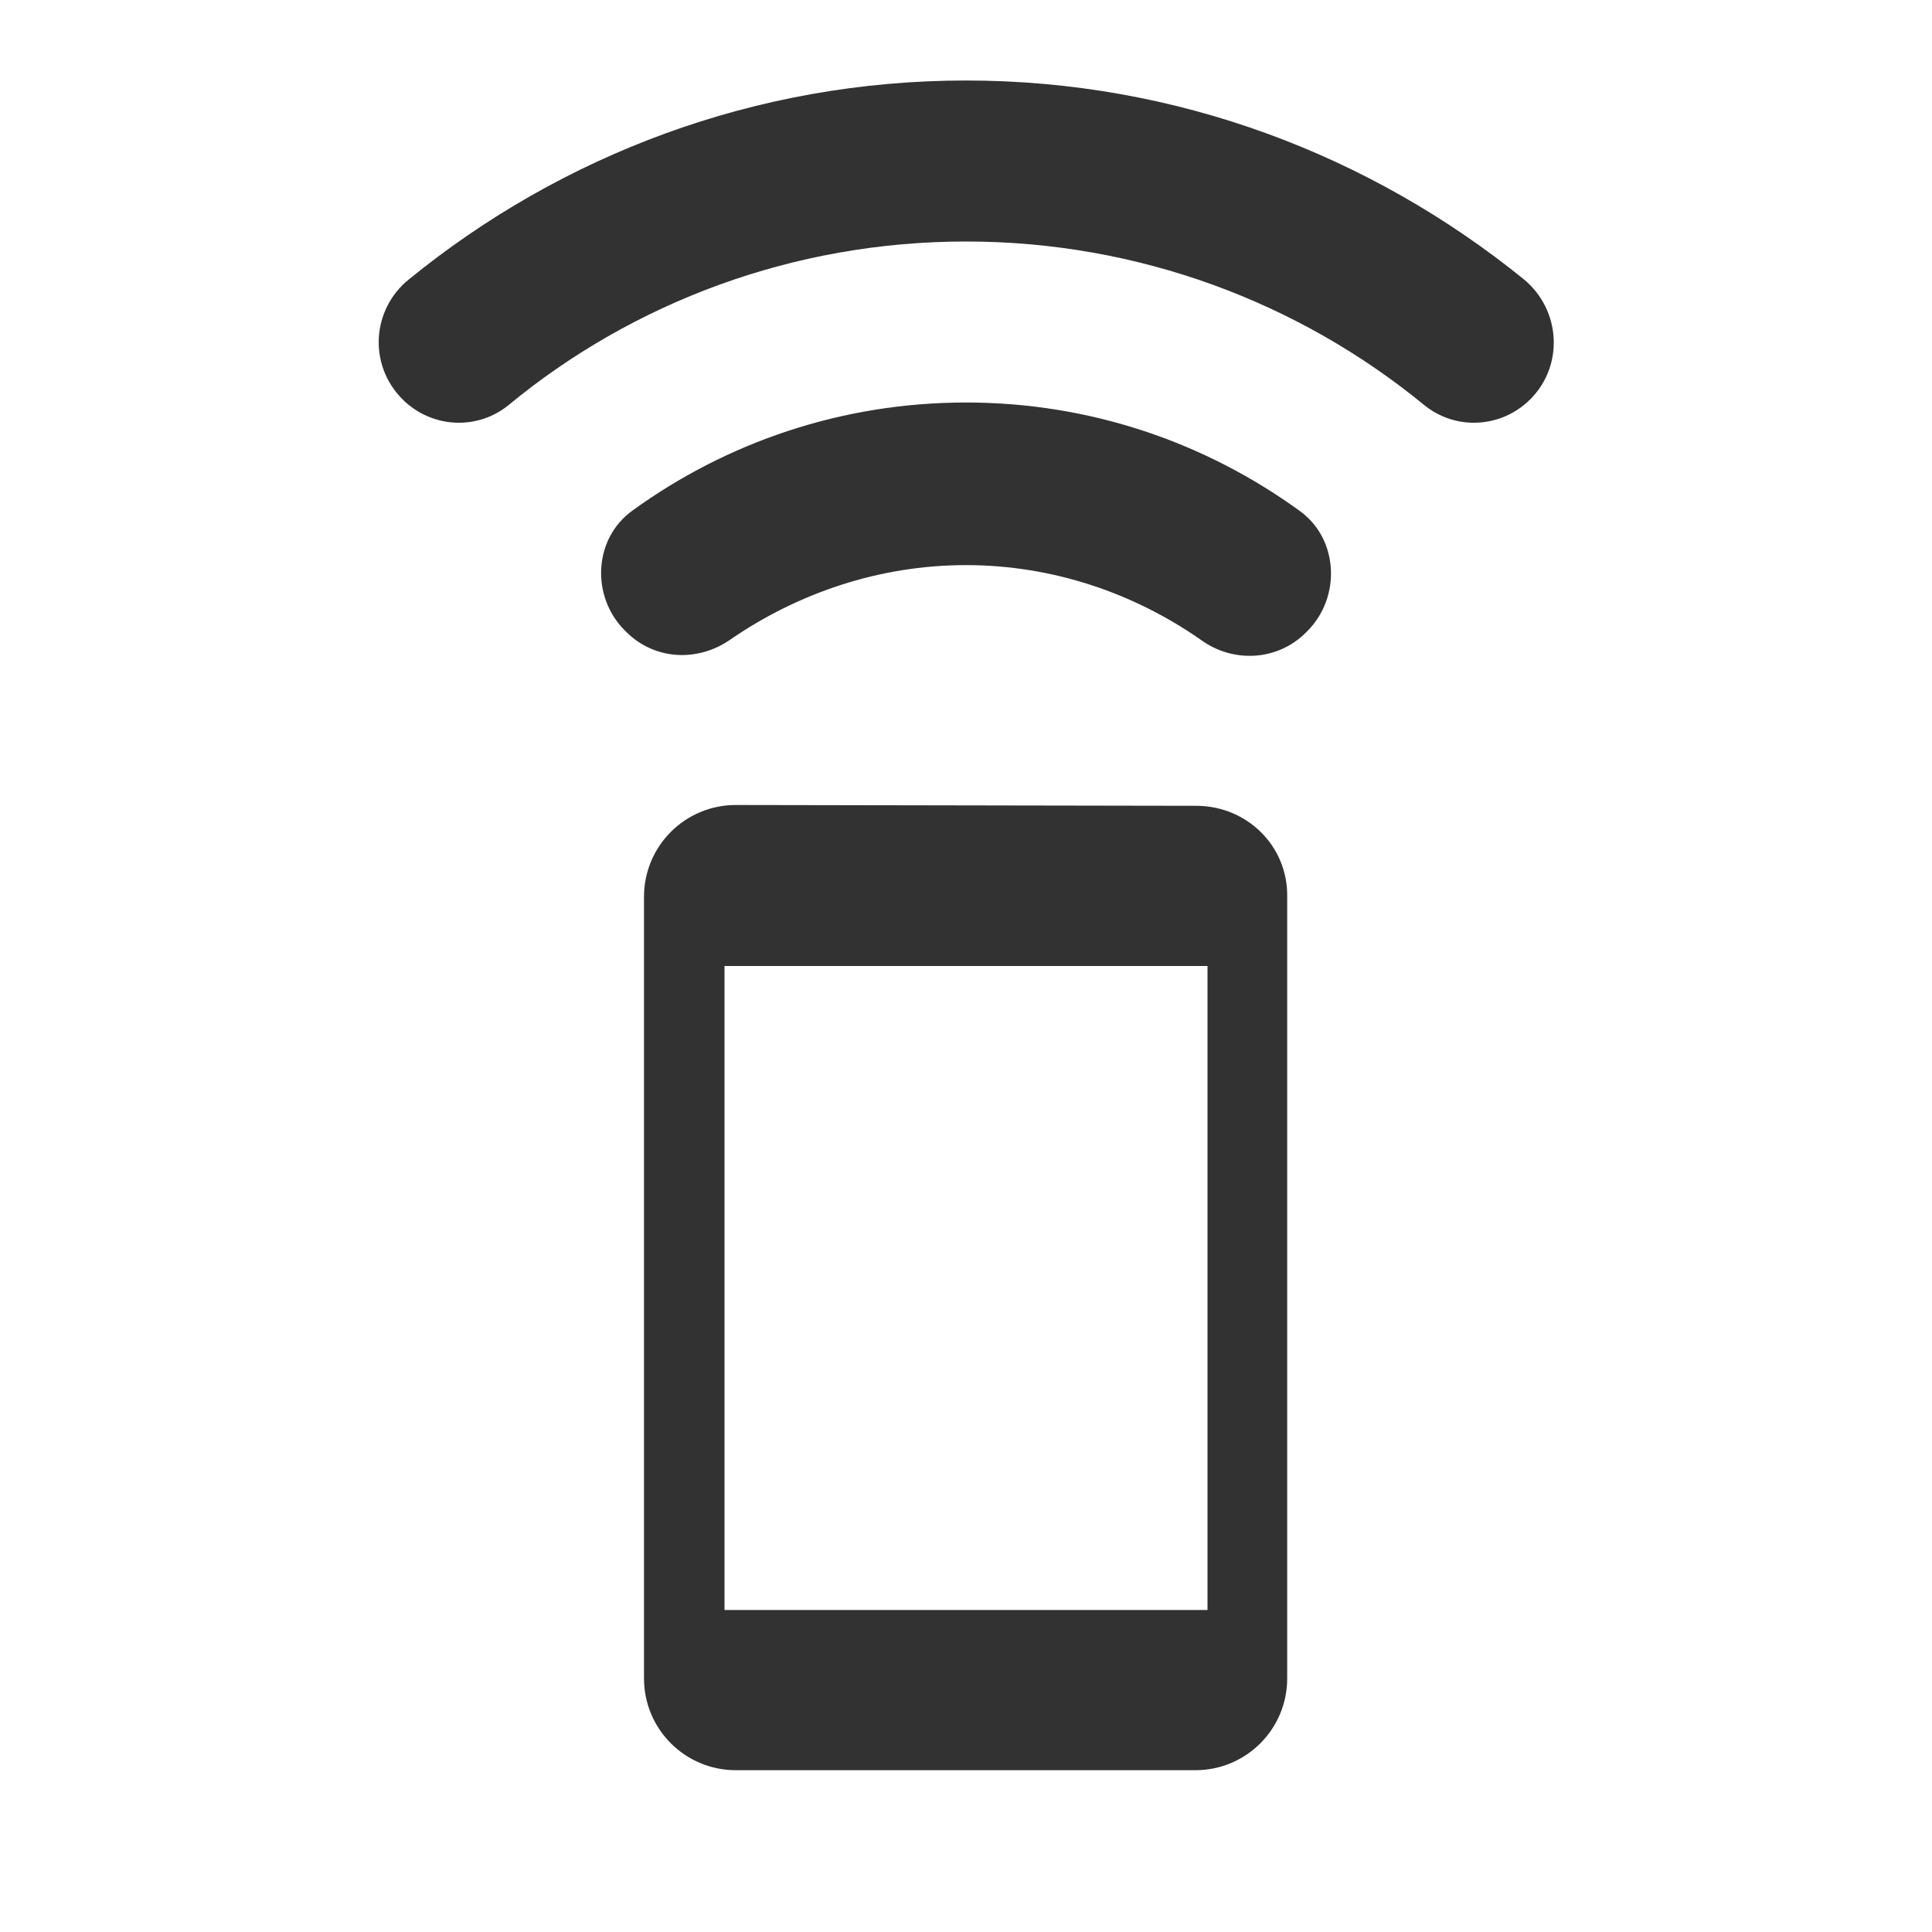 <svg width="24" height="24" viewBox="0 0 24 24" fill="none" xmlns="http://www.w3.org/2000/svg">
<path d="M7.76 7.83L7.78 7.85C8.13 8.2 8.67 8.23 9.08 7.94C9.91 7.37 10.92 7.02 12 7.02C13.08 7.02 14.09 7.37 14.92 7.95C15.32 8.24 15.87 8.21 16.22 7.86L16.24 7.84C16.66 7.42 16.63 6.7 16.15 6.35C14.98 5.5 13.55 5 12 5C10.45 5 9.02 5.5 7.86 6.34C7.37 6.69 7.34 7.41 7.76 7.83ZM12 1C9.38 1 6.97 1.93 5.08 3.47C4.62 3.84 4.57 4.53 5 4.96C5.36 5.32 5.93 5.35 6.32 5.03C7.86 3.76 9.85 3 12 3C14.15 3 16.14 3.76 17.69 5.03C18.08 5.35 18.65 5.32 19.01 4.96C19.43 4.54 19.39 3.85 18.93 3.47C17.03 1.93 14.62 1 12 1ZM14.86 10.01L9.14 10C8.51 10 8 10.51 8 11.14V20.85C8 21.48 8.51 21.99 9.14 21.99H14.85C15.48 21.99 15.99 21.48 15.99 20.85V11.14C16 10.51 15.49 10.01 14.86 10.01ZM15 20H9V12H15V20Z" fill="#323232"/>
</svg>
